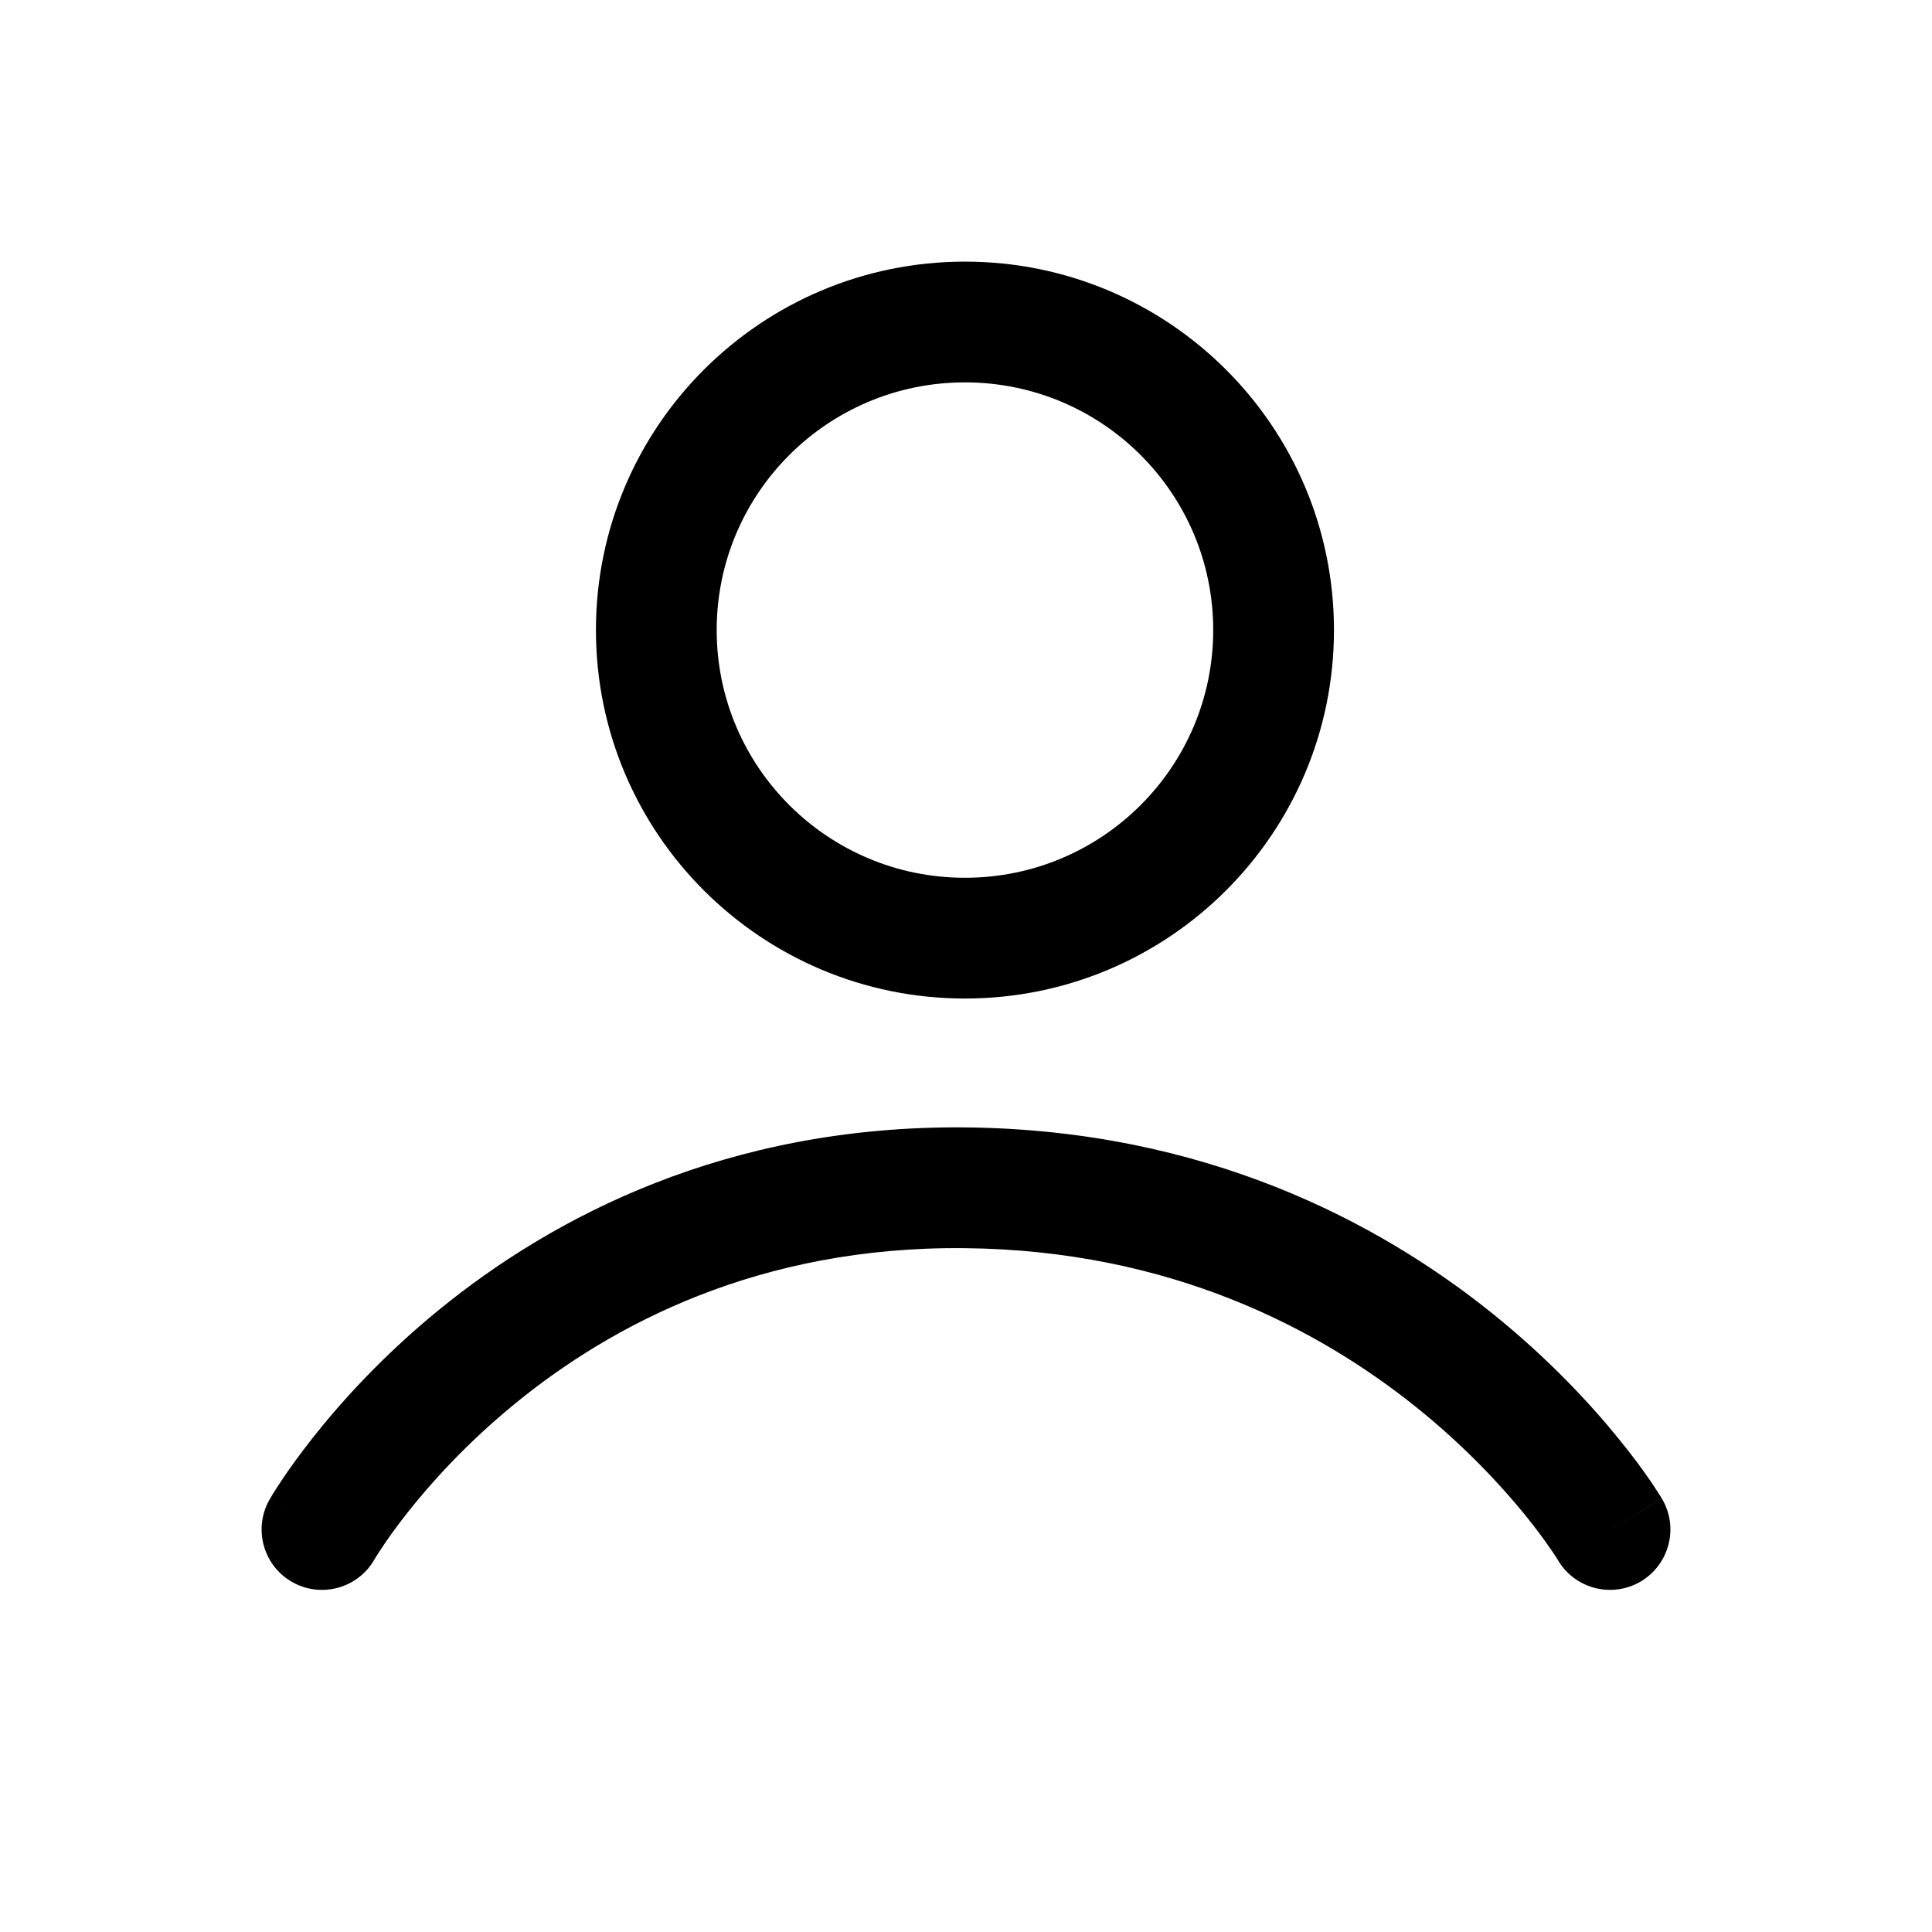 <svg width="24" height="24" viewBox="0 0 24 24" xmlns="http://www.w3.org/2000/svg">
<path fill-rule="evenodd" clip-rule="evenodd" d="M11.987 4.75C10.282 4.75 8.903 6.129 8.903 7.827C8.903 9.525 10.282 10.904 11.987 10.904C13.692 10.904 15.071 9.525 15.071 7.827C15.071 6.129 13.692 4.75 11.987 4.75ZM7.403 7.827C7.403 5.298 9.457 3.25 11.987 3.25C14.518 3.25 16.571 5.298 16.571 7.827C16.571 10.356 14.518 12.404 11.987 12.404C9.457 12.404 7.403 10.356 7.403 7.827ZM5.447 16.276C6.858 15.123 9.02 13.976 11.995 14.005C14.96 14.035 17.121 15.177 18.535 16.313C19.24 16.88 19.761 17.445 20.107 17.872C20.281 18.085 20.412 18.265 20.501 18.395C20.545 18.46 20.579 18.512 20.603 18.55C20.615 18.569 20.625 18.584 20.632 18.595L20.64 18.609L20.643 18.614L20.644 18.616L20.645 18.616C20.645 18.617 20.645 18.617 20 19L20.645 18.617C20.857 18.973 20.739 19.433 20.383 19.645C20.027 19.856 19.568 19.739 19.356 19.385C19.356 19.384 19.356 19.384 19.356 19.384L19.356 19.384L19.354 19.381L19.338 19.356C19.323 19.332 19.299 19.294 19.264 19.245C19.196 19.145 19.089 18.997 18.943 18.817C18.65 18.457 18.203 17.971 17.596 17.483C16.385 16.51 14.54 15.53 11.98 15.505C9.429 15.48 7.598 16.455 6.396 17.438C5.793 17.931 5.35 18.425 5.06 18.793C4.915 18.977 4.809 19.128 4.741 19.231C4.707 19.282 4.683 19.32 4.668 19.345C4.66 19.357 4.655 19.366 4.652 19.37L4.651 19.373C4.651 19.373 4.651 19.373 4.651 19.373C4.445 19.732 3.987 19.857 3.627 19.651C3.268 19.445 3.143 18.987 3.349 18.627L4 19C3.349 18.627 3.349 18.627 3.35 18.627L3.35 18.626L3.351 18.624L3.354 18.619L3.362 18.605C3.369 18.593 3.379 18.578 3.39 18.558C3.414 18.52 3.448 18.466 3.492 18.4C3.58 18.267 3.71 18.083 3.882 17.865C4.226 17.428 4.744 16.851 5.447 16.276Z" />
</svg>
